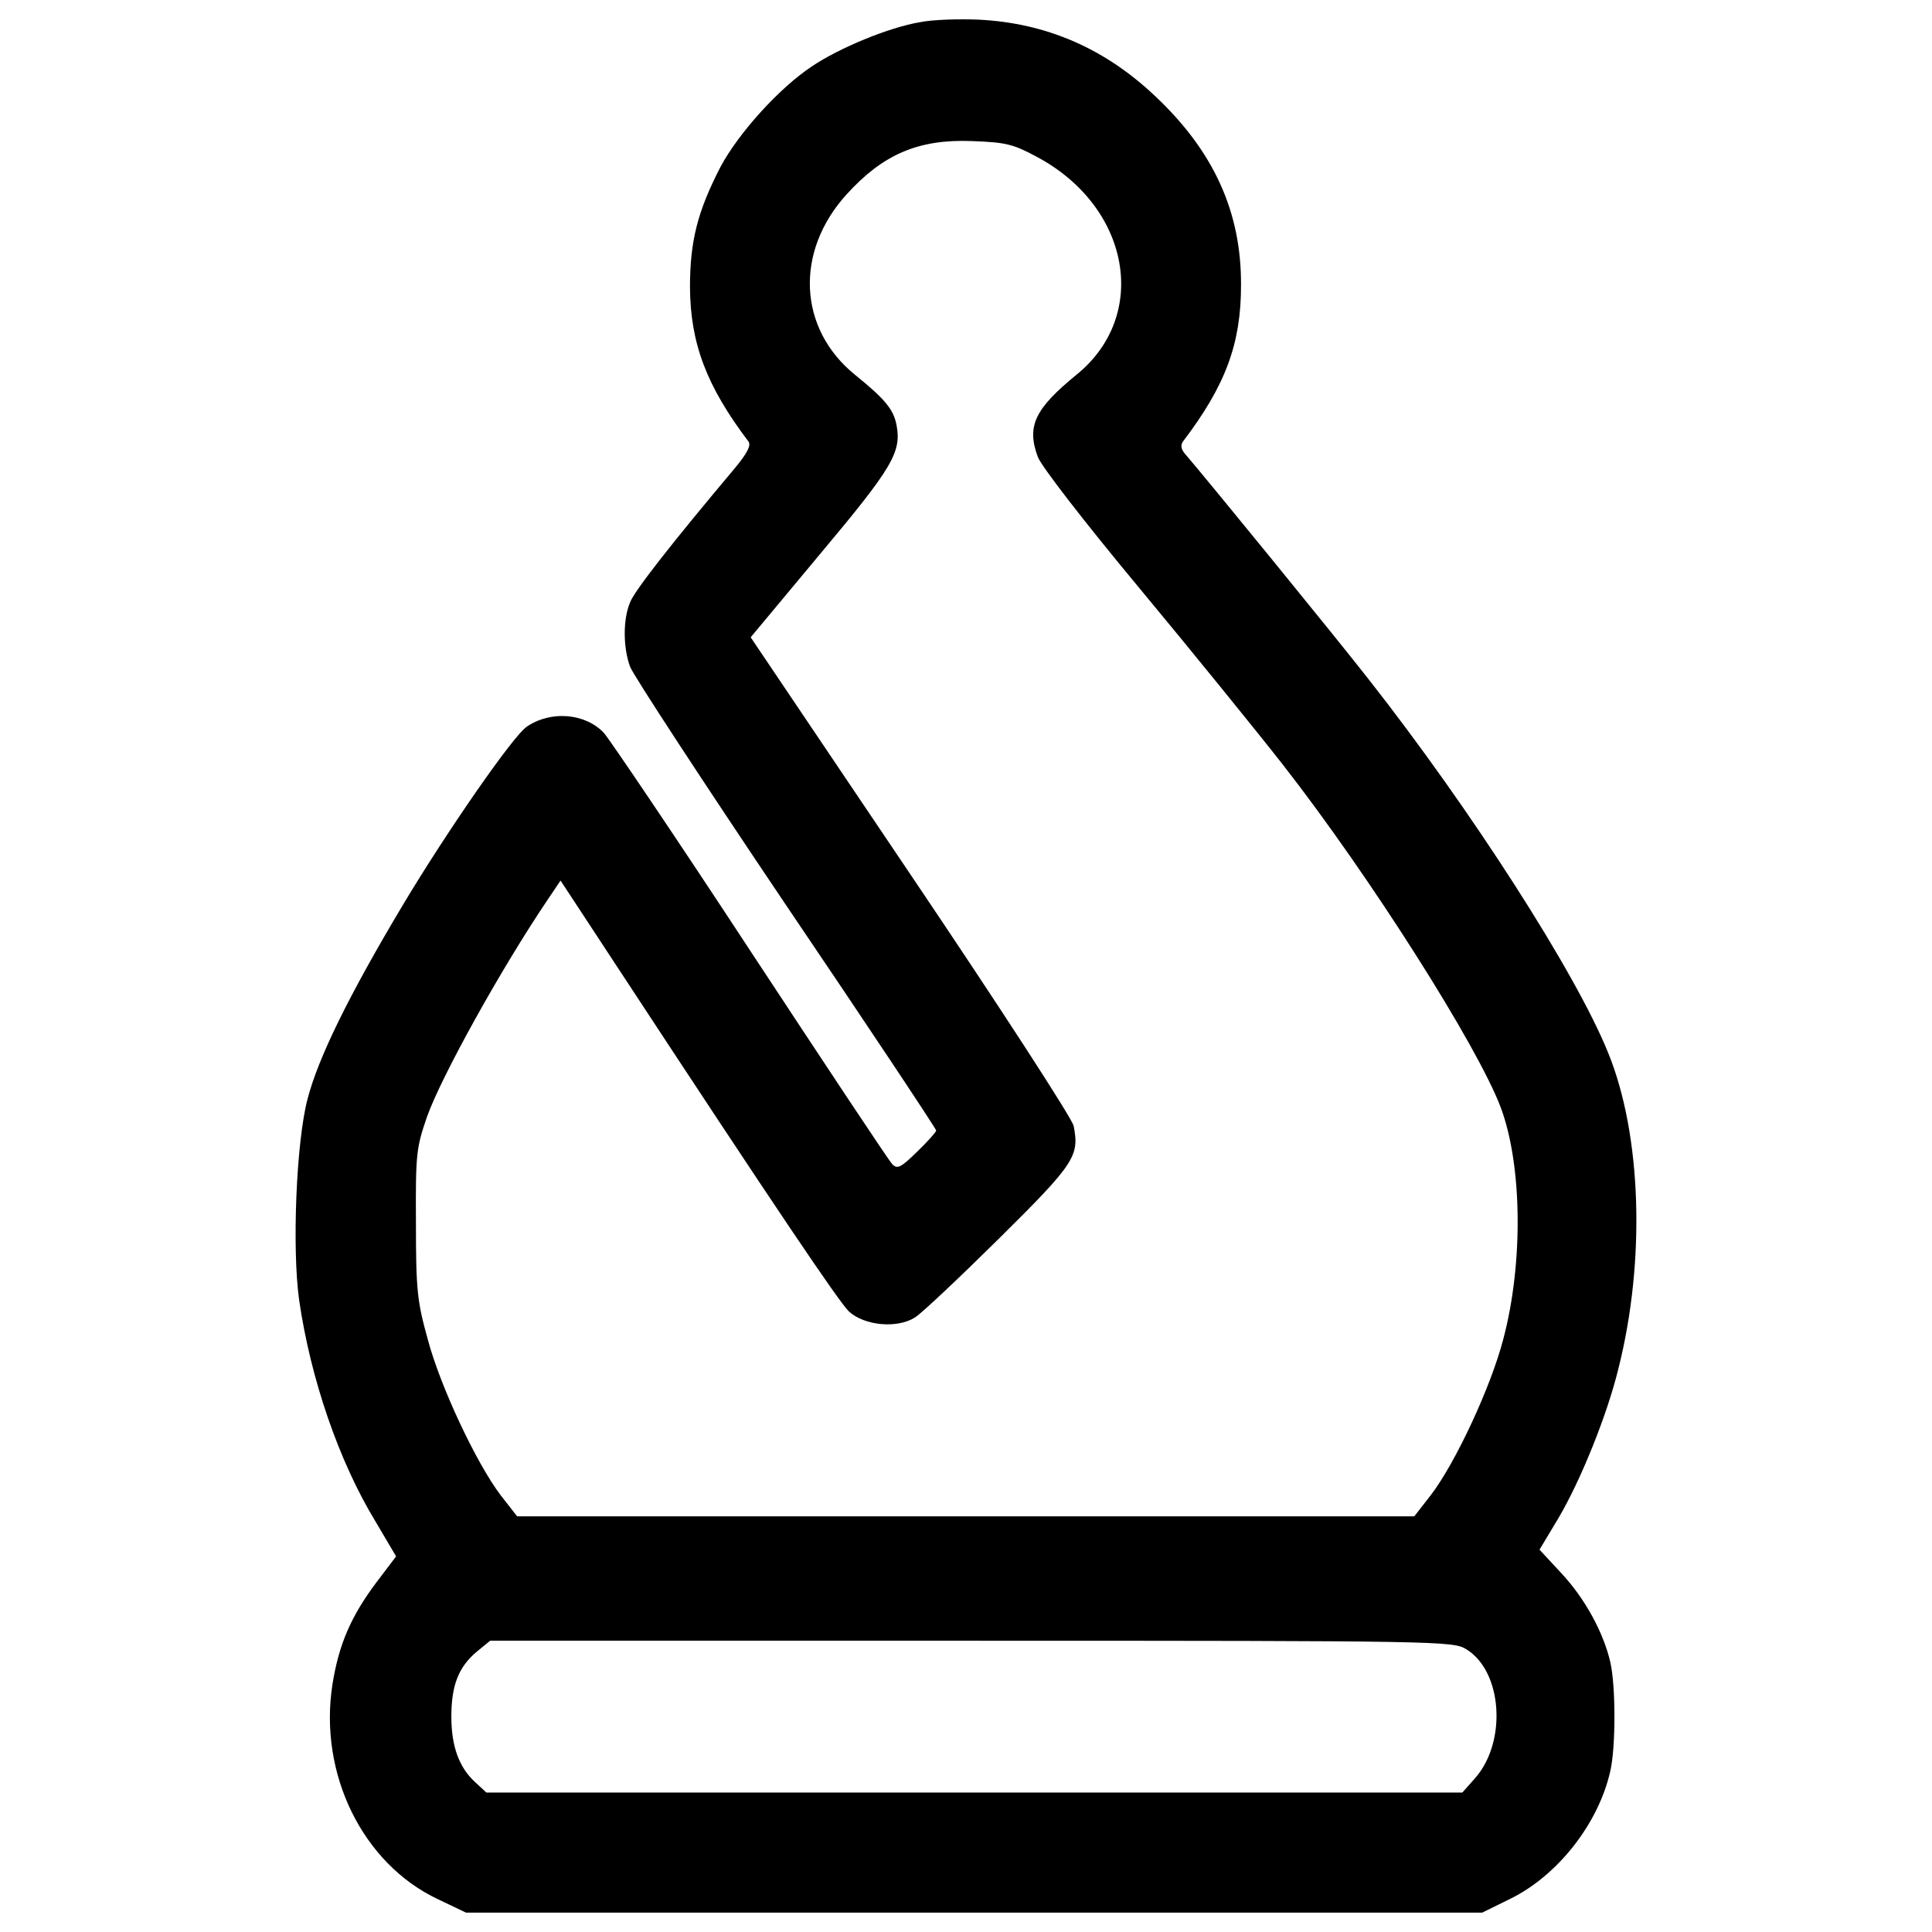 <?xml version="1.0" encoding="utf-8"?>
<!-- Svg Vector Icons : http://www.onlinewebfonts.com/icon -->
<!DOCTYPE svg PUBLIC "-//W3C//DTD SVG 1.1//EN" "http://www.w3.org/Graphics/SVG/1.1/DTD/svg11.dtd">
<svg version="1.1" xmlns="http://www.w3.org/2000/svg" xmlns:xlink="http://www.w3.org/1999/xlink" x="0px" y="0px" viewBox="0 0 1000 1000" enable-background="new 0 0 1000 1000" xml:space="preserve">
<g><g transform="translate(0,511) scale(0.1,-0.1)"><path d="M4762.8,4995.3c-159.3-26.2-419-133.1-560.8-229.1c-168-111.3-379.7-344.8-473.6-521.6c-117.8-229.1-157.1-381.9-157.1-621.9c2.2-290.2,85.1-510.6,303.3-798.7c13.1-19.6-6.5-58.9-67.6-133.1c-333.9-397.2-521.6-637.2-545.6-698.3c-37.1-87.3-37.1-233.5,0-333.9c15.3-41.5,377.5-595.8,805.2-1230.8c429.9-635,779.1-1161,779.1-1169.7c0-6.5-43.6-56.7-98.2-109.1c-85.1-82.9-102.6-91.7-128.7-65.5c-17.5,17.5-347,515-733.3,1102c-386.3,589.2-728.9,1095.5-759.4,1130.4c-96,102.6-275,117.9-399.4,32.7c-69.8-45.8-414.6-543.4-641.6-923.1c-279.3-467-438.6-792.2-493.2-1003.8c-58.9-222.6-80.7-774.7-43.6-1040.9c58.9-405.9,205.1-833.6,395-1145.7l106.9-181.1l-102.6-135.3c-130.9-174.6-194.2-320.8-227-528.1c-72-462.6,157.1-927.5,545.6-1110.8l146.2-69.8h2629.6h2629.6l146.2,72c244.4,120,456.1,388.4,517.2,661.2c28.4,124.4,28.4,438.7,0,563c-34.9,152.8-130.9,329.5-253.2,460.4L7968.5-2911l98.2,163.7c113.5,192,251,530.3,309.9,772.5c141.8,560.8,120,1211.2-52.4,1634.5C8158.4,72.1,7612.8,921,7084.7,1593.1c-170.2,218.2-848.9,1049.7-947.1,1163.1c-24,26.2-28.4,48-15.3,67.6c222.6,292.4,301.2,508.5,301.2,809.6c2.2,379.7-141.8,694-443,977.7c-261.9,248.8-565.2,379.7-914.4,397.2C4963.6,5012.7,4826.1,5008.4,4762.8,4995.3z M5365.1,4299.1c484.5-257.5,587-820.5,207.3-1128.2c-216-176.7-259.7-266.2-200.8-425.5c17.5-48,242.2-338.3,521.5-674.3c268.4-323,606.7-739.8,748.5-920.9c449.6-576.1,1006-1453.4,1126.1-1772c111.3-296.8,117.8-807.4,13.1-1200.2c-63.3-244.4-246.6-639.4-375.4-807.4l-85.1-109.1H4998.5H2676.6l-85.1,109.1c-124.4,163.7-312.1,560.8-377.5,807.4c-54.6,196.4-61.1,255.3-61.1,600.1c-2.2,362.3,2.2,390.6,56.7,549.9c74.2,209.5,381.9,763.8,619.8,1117.3l72,106.9L3193.8,107C4027.4-1163.1,4343.8-1630.1,4394-1678.1c80.8-74.2,251-89.5,342.6-30.6c37.1,24,233.5,209.5,436.5,410.3c390.6,386.3,414.6,425.5,384.1,580.5c-6.6,37.1-386.3,622-842.4,1298.4l-829.3,1230.8l360.1,432.1c373.2,445.2,421.2,525.9,395,665.6c-15.3,80.8-56.8,133.1-216.1,261.9c-292.4,237.9-312.1,635-43.6,931.8c187.7,207.3,371,288.1,650.3,277.1C5205.8,4373.3,5242.9,4364.6,5365.1,4299.1z M7588.8-3426.1c187.7-113.5,211.7-477.9,48-665.6l-67.7-76.4H5042.1H2517.3l-58.9,54.6c-82.9,76.4-122.2,185.5-122.2,338.3c0,161.5,37.1,255.3,128.8,333.9l72,58.9h2490C7460.1-3382.4,7521.2-3384.6,7588.8-3426.1z"/></g></g>
</svg>